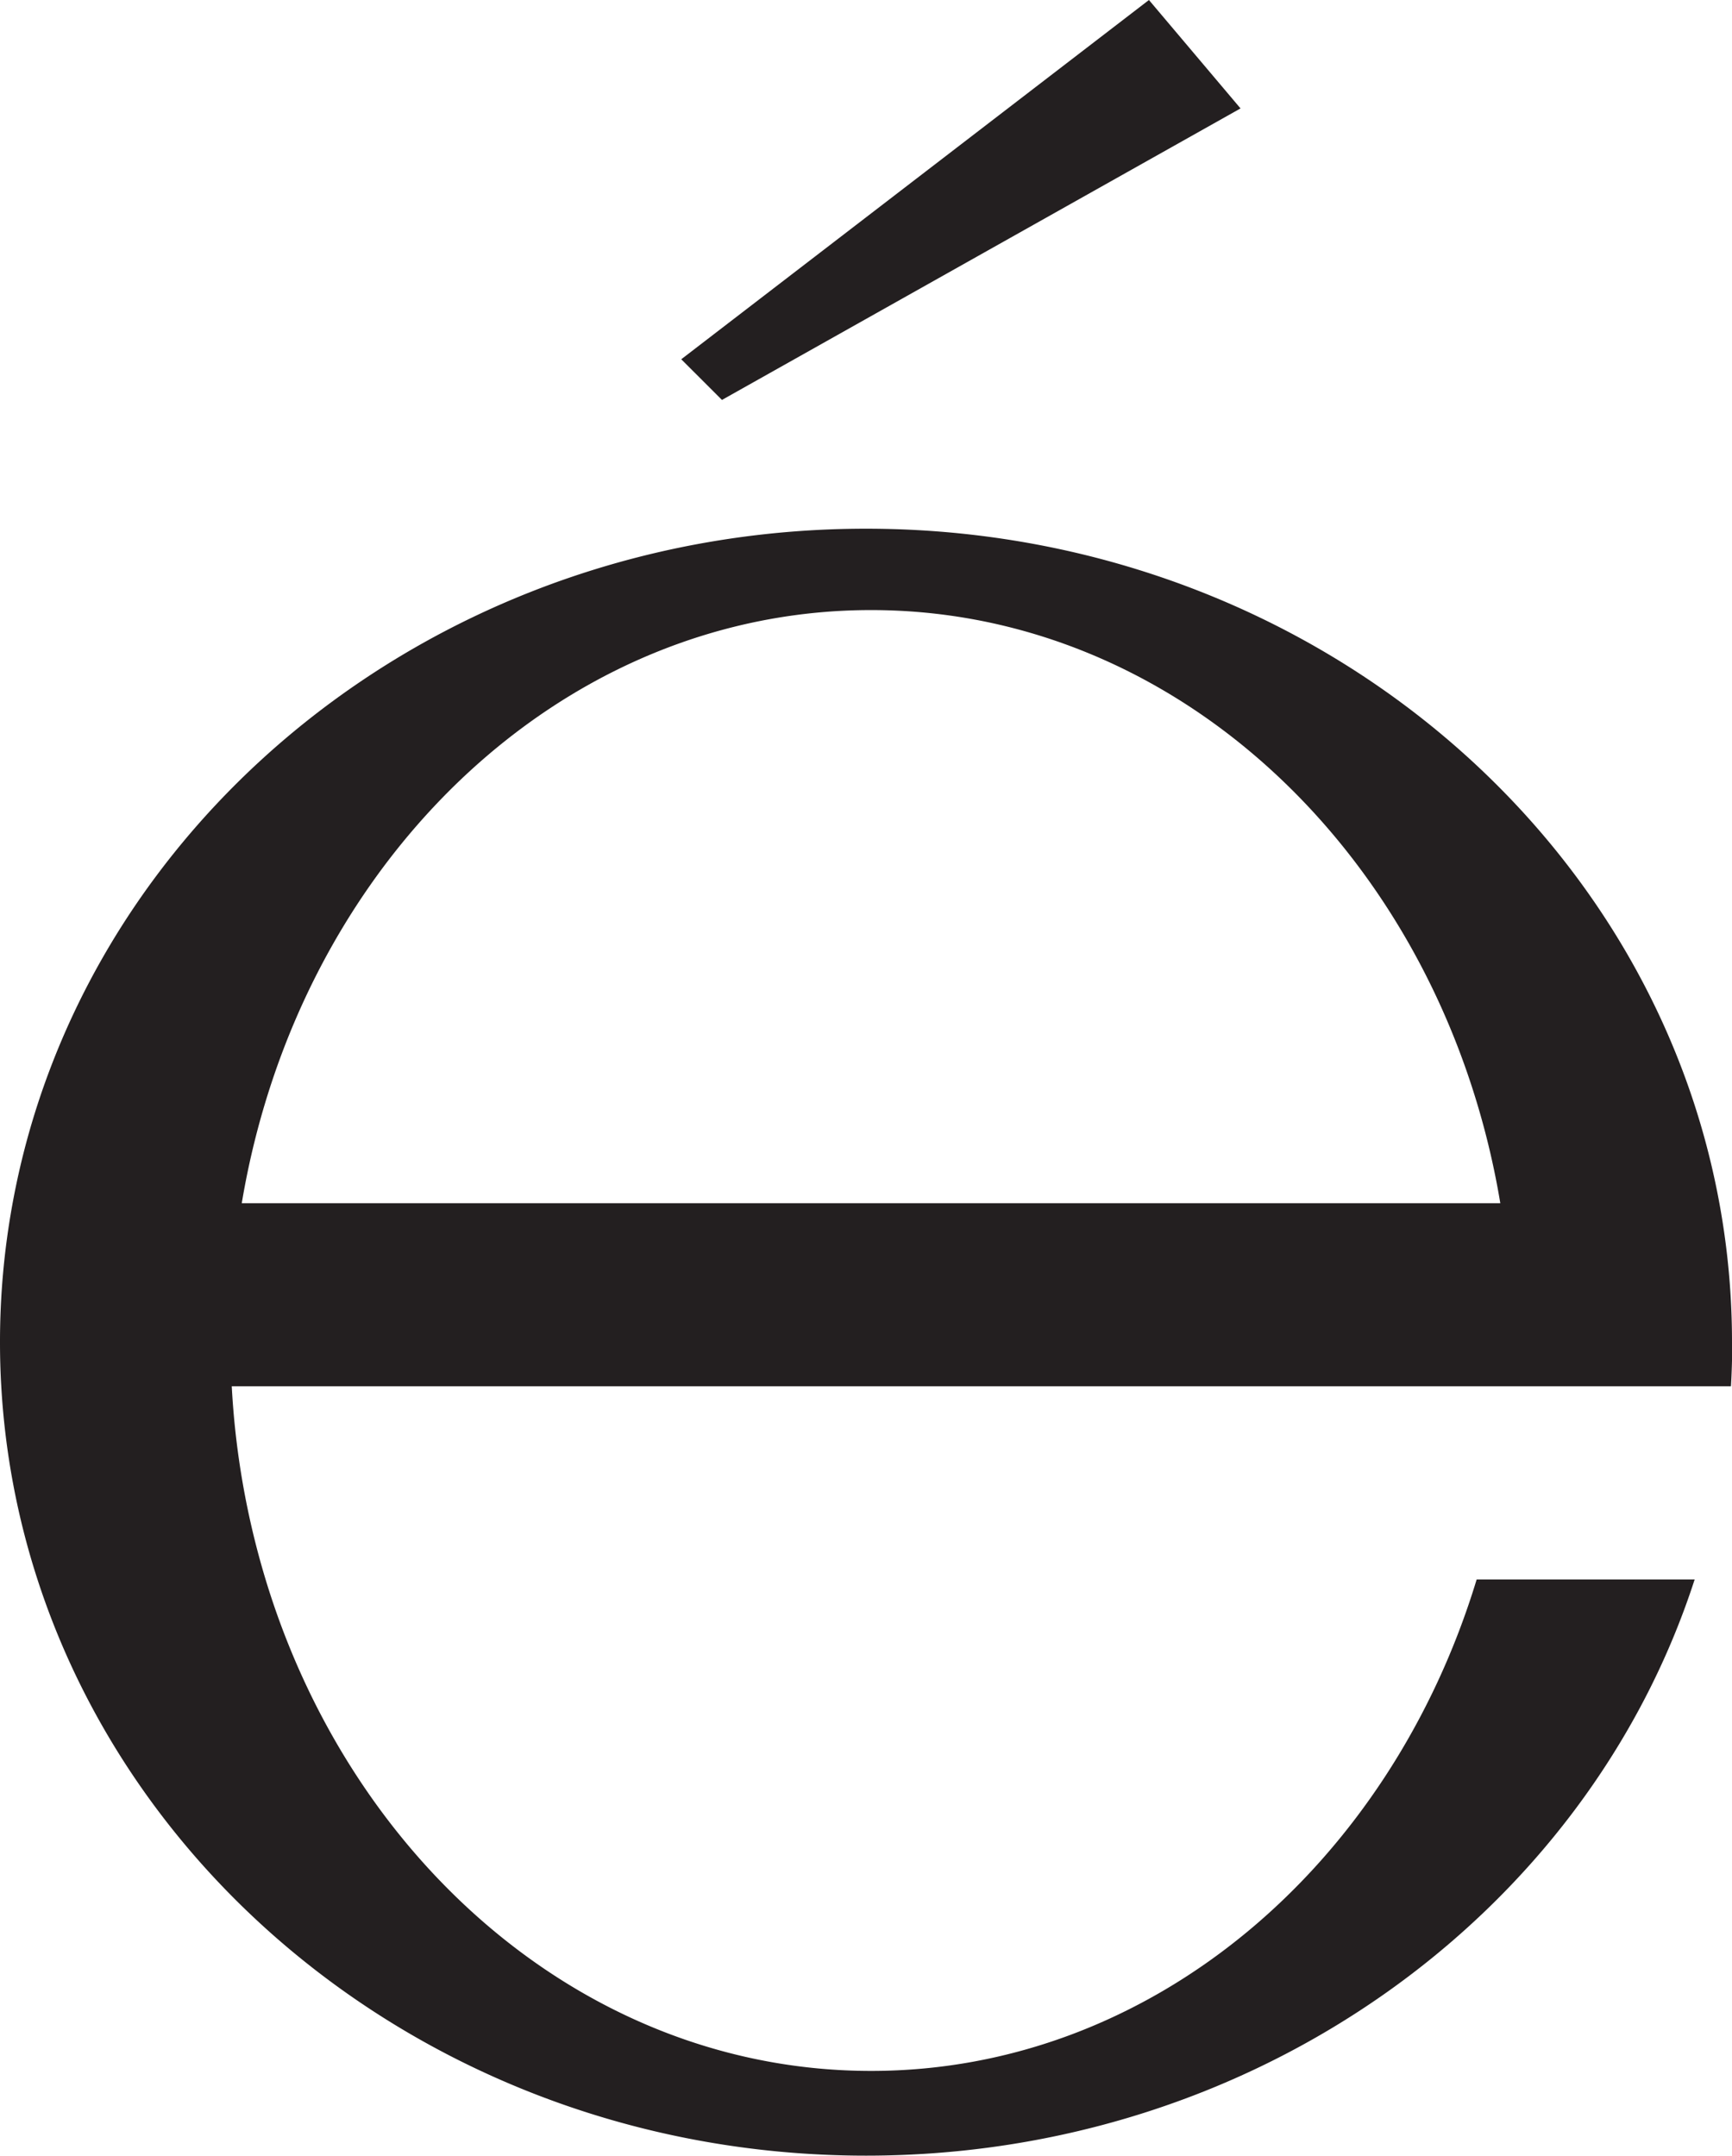 <svg xmlns="http://www.w3.org/2000/svg" viewBox="0 0 478.29 595.28"><defs><style>.cls-1{fill:#231f20;}</style></defs><title>Asset 3</title><g id="Layer_2" data-name="Layer 2"><g id="Layer_1-2" data-name="Layer 1"><path class="cls-1" d="M478.29,370.64a212.32,212.32,0,0,0-13.61-74.88C431.85,208.52,343.27,146,239.14,146S46.43,208.52,13.61,295.76A212.32,212.32,0,0,0,0,370.64c0,4.08.11,8.15.35,12.17a211.92,211.92,0,0,0,10,53.35c29.85,92.1,121,159.12,228.81,159.12s199-67,228.82-159.12h-60.2c-24,79-89.78,135.72-167.21,135.72S97.3,515.16,73.34,436.16A225.41,225.41,0,0,1,64,382.81h414c.24-4,.35-8.09.35-12.17M66.76,332.27a223.17,223.17,0,0,1,9.32-36.51c26-74.57,89.81-127.29,164.47-127.29S379.05,221.19,405,295.76a222.14,222.14,0,0,1,9.31,36.51Z"/><polygon class="cls-1" points="188.13 99.21 199.37 110.44 342.57 29.94 317.28 0 188.13 99.21"/></g></g></svg>